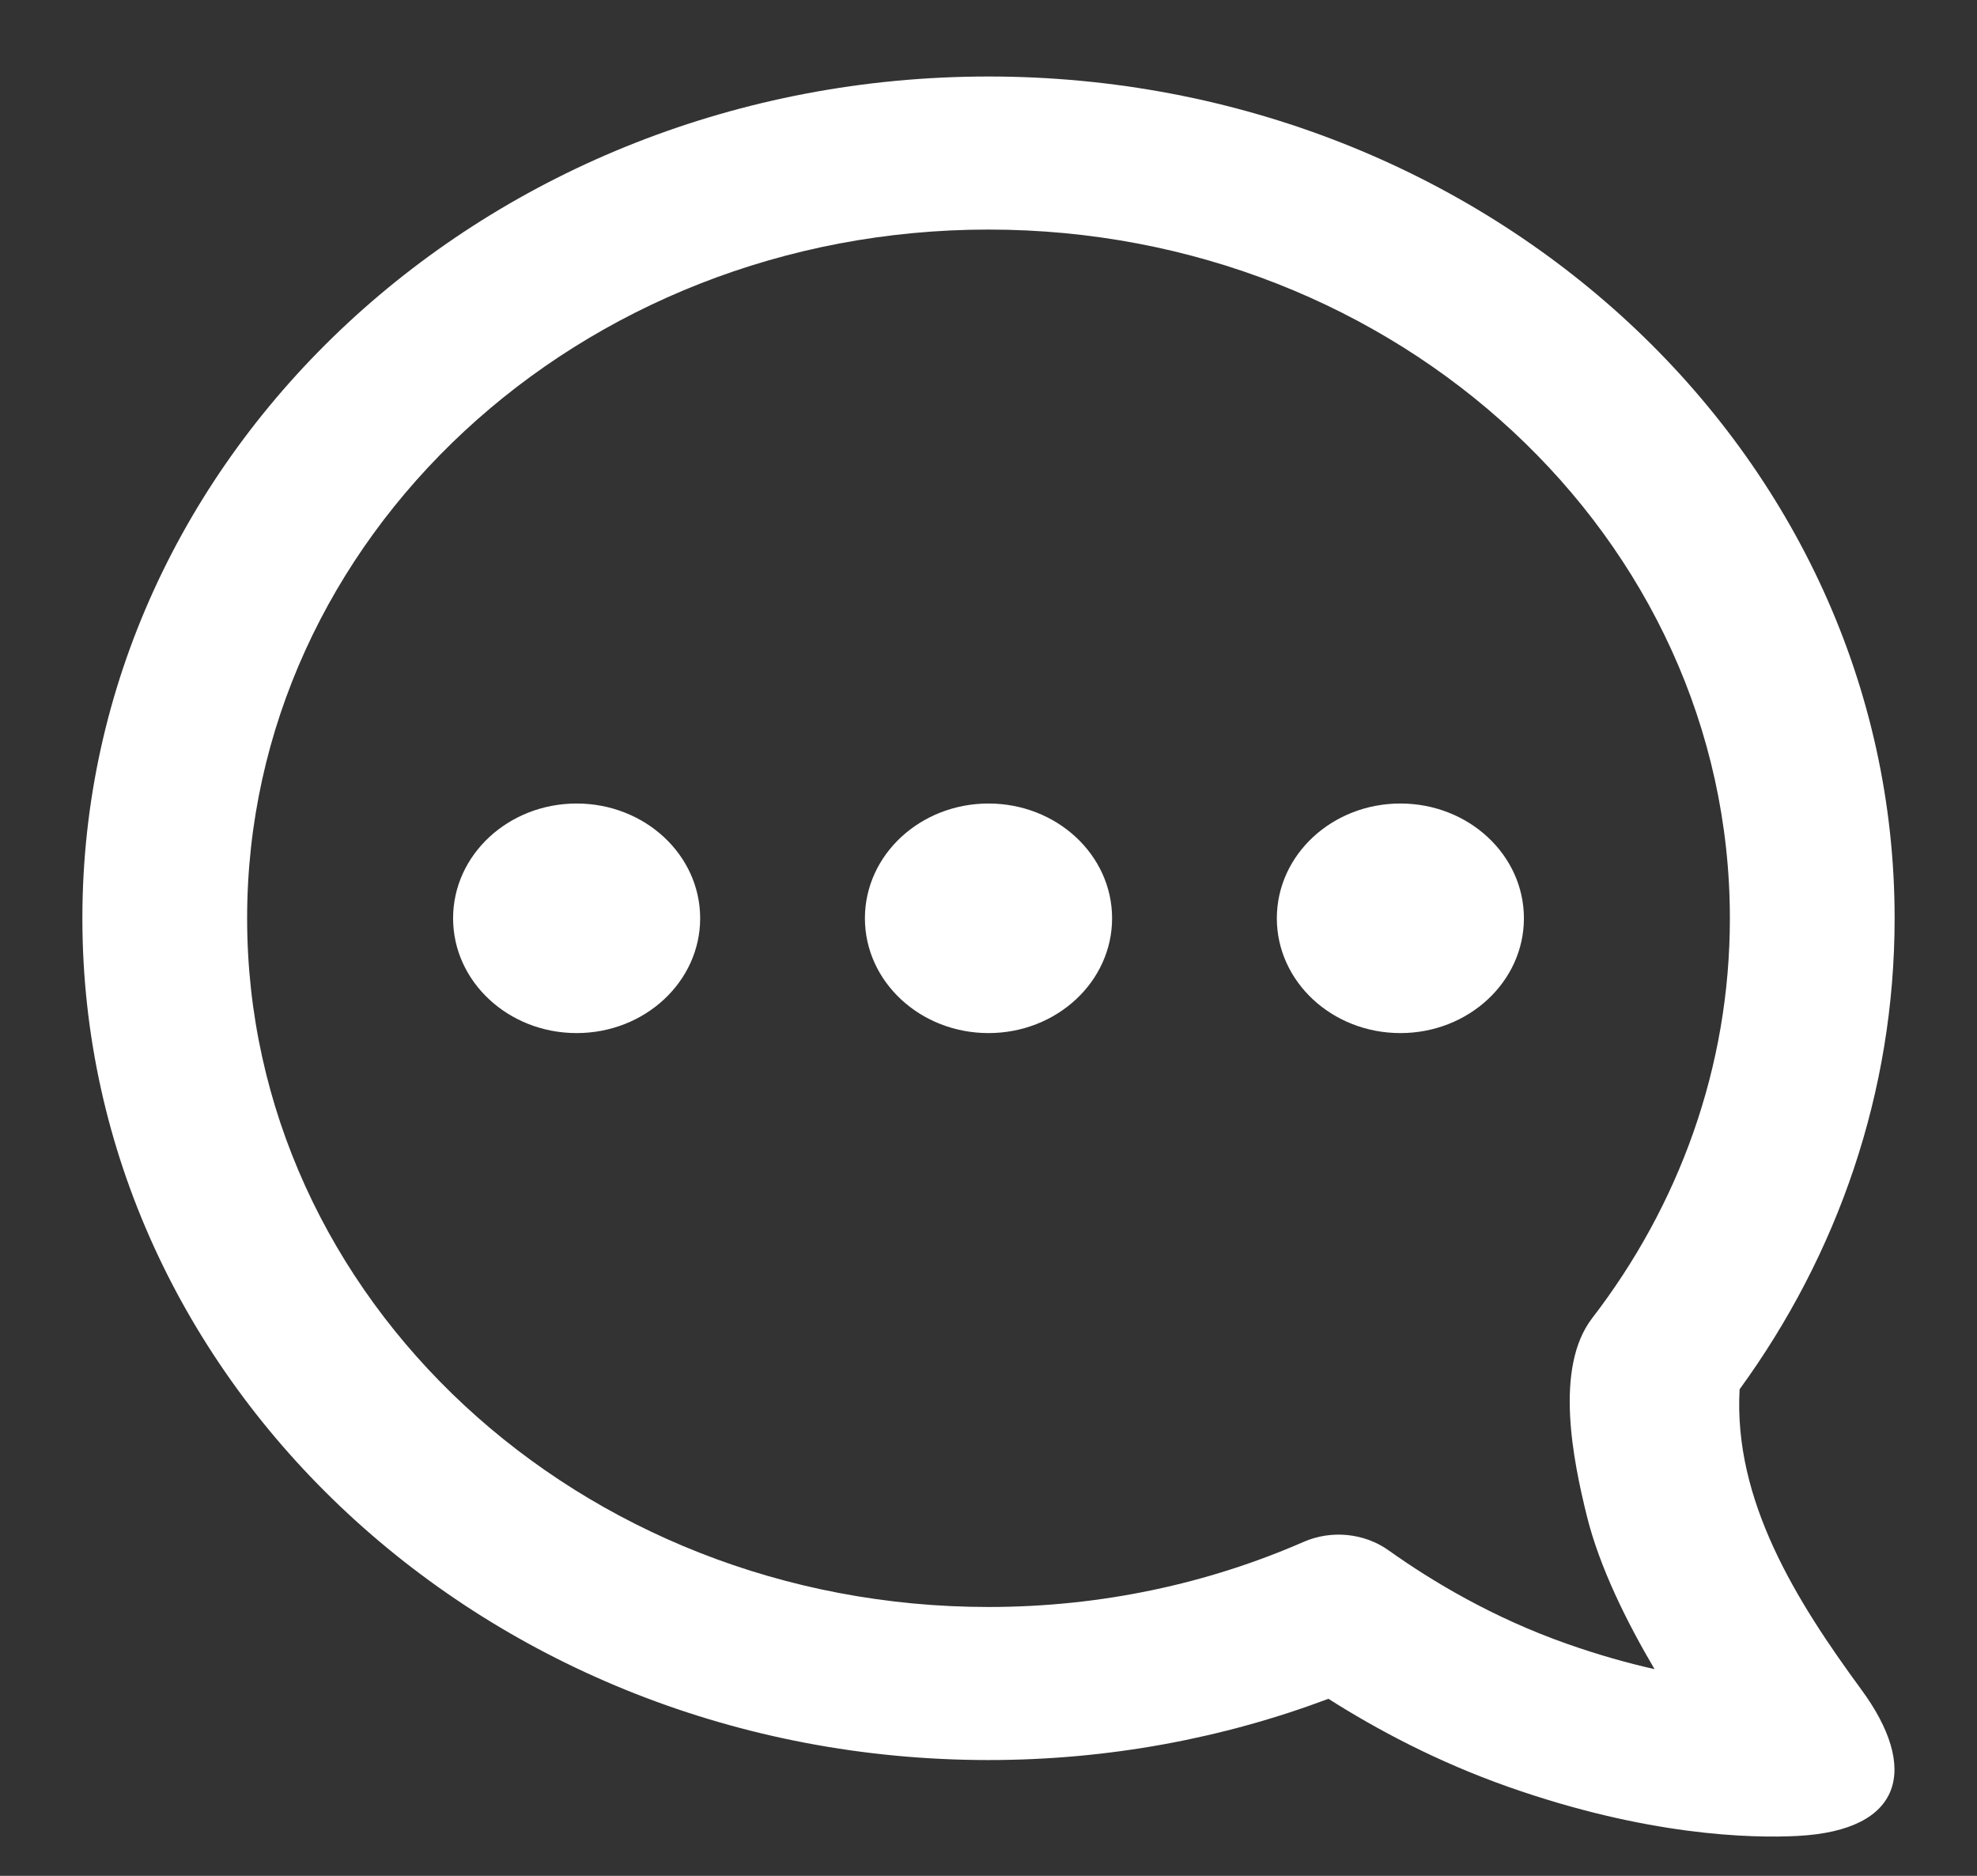 <svg width="39" height="37" viewBox="0 0 39 37" fill="none" xmlns="http://www.w3.org/2000/svg">
<rect x="0" y="0" width="39" height="37" fill="#333333" stroke="none"/>
<g clip-path="url(#clip0_10_10)">
<path fill-rule="evenodd" clip-rule="evenodd" d="M29.757 35.246C28.35 34.75 27.151 34.109 26.206 33.508C24.133 34.287 21.869 34.716 19.5 34.716C9.628 34.716 1.625 27.282 1.625 18.113C1.625 8.943 9.628 1.509 19.5 1.509C29.372 1.509 37.375 8.943 37.375 18.113C37.375 21.552 36.247 24.751 34.317 27.403C34.194 29.596 35.434 31.577 36.721 33.33C37.847 34.865 37.565 36.102 35.463 36.213C34.522 36.262 32.484 36.206 29.757 35.246ZM4.875 18.113C4.875 10.61 11.423 4.528 19.5 4.528C27.577 4.528 34.125 10.61 34.125 18.113C34.125 21.056 33.119 23.778 31.408 26.001C30.651 26.985 31.04 28.829 31.3 29.888C31.552 30.915 32.099 32.007 32.639 32.923C32.122 32.807 31.543 32.646 30.91 32.423C29.451 31.91 28.246 31.188 27.396 30.582C26.914 30.238 26.266 30.173 25.716 30.413C23.831 31.236 21.726 31.697 19.5 31.697C11.423 31.697 4.875 25.615 4.875 18.113ZM11.375 20.377C12.721 20.377 13.812 19.363 13.812 18.113C13.812 16.862 12.721 15.849 11.375 15.849C10.029 15.849 8.938 16.862 8.938 18.113C8.938 19.363 10.029 20.377 11.375 20.377ZM21.938 18.113C21.938 19.363 20.846 20.377 19.5 20.377C18.154 20.377 17.062 19.363 17.062 18.113C17.062 16.862 18.154 15.849 19.5 15.849C20.846 15.849 21.938 16.862 21.938 18.113ZM27.625 20.377C28.971 20.377 30.062 19.363 30.062 18.113C30.062 16.862 28.971 15.849 27.625 15.849C26.279 15.849 25.188 16.862 25.188 18.113C25.188 19.363 26.279 20.377 27.625 20.377Z" fill="white"/>
</g>
<defs>
<clipPath id="clip0_10_10">
<rect width="39" height="36.225" fill="white"/>
</clipPath>
</defs>
</svg>

